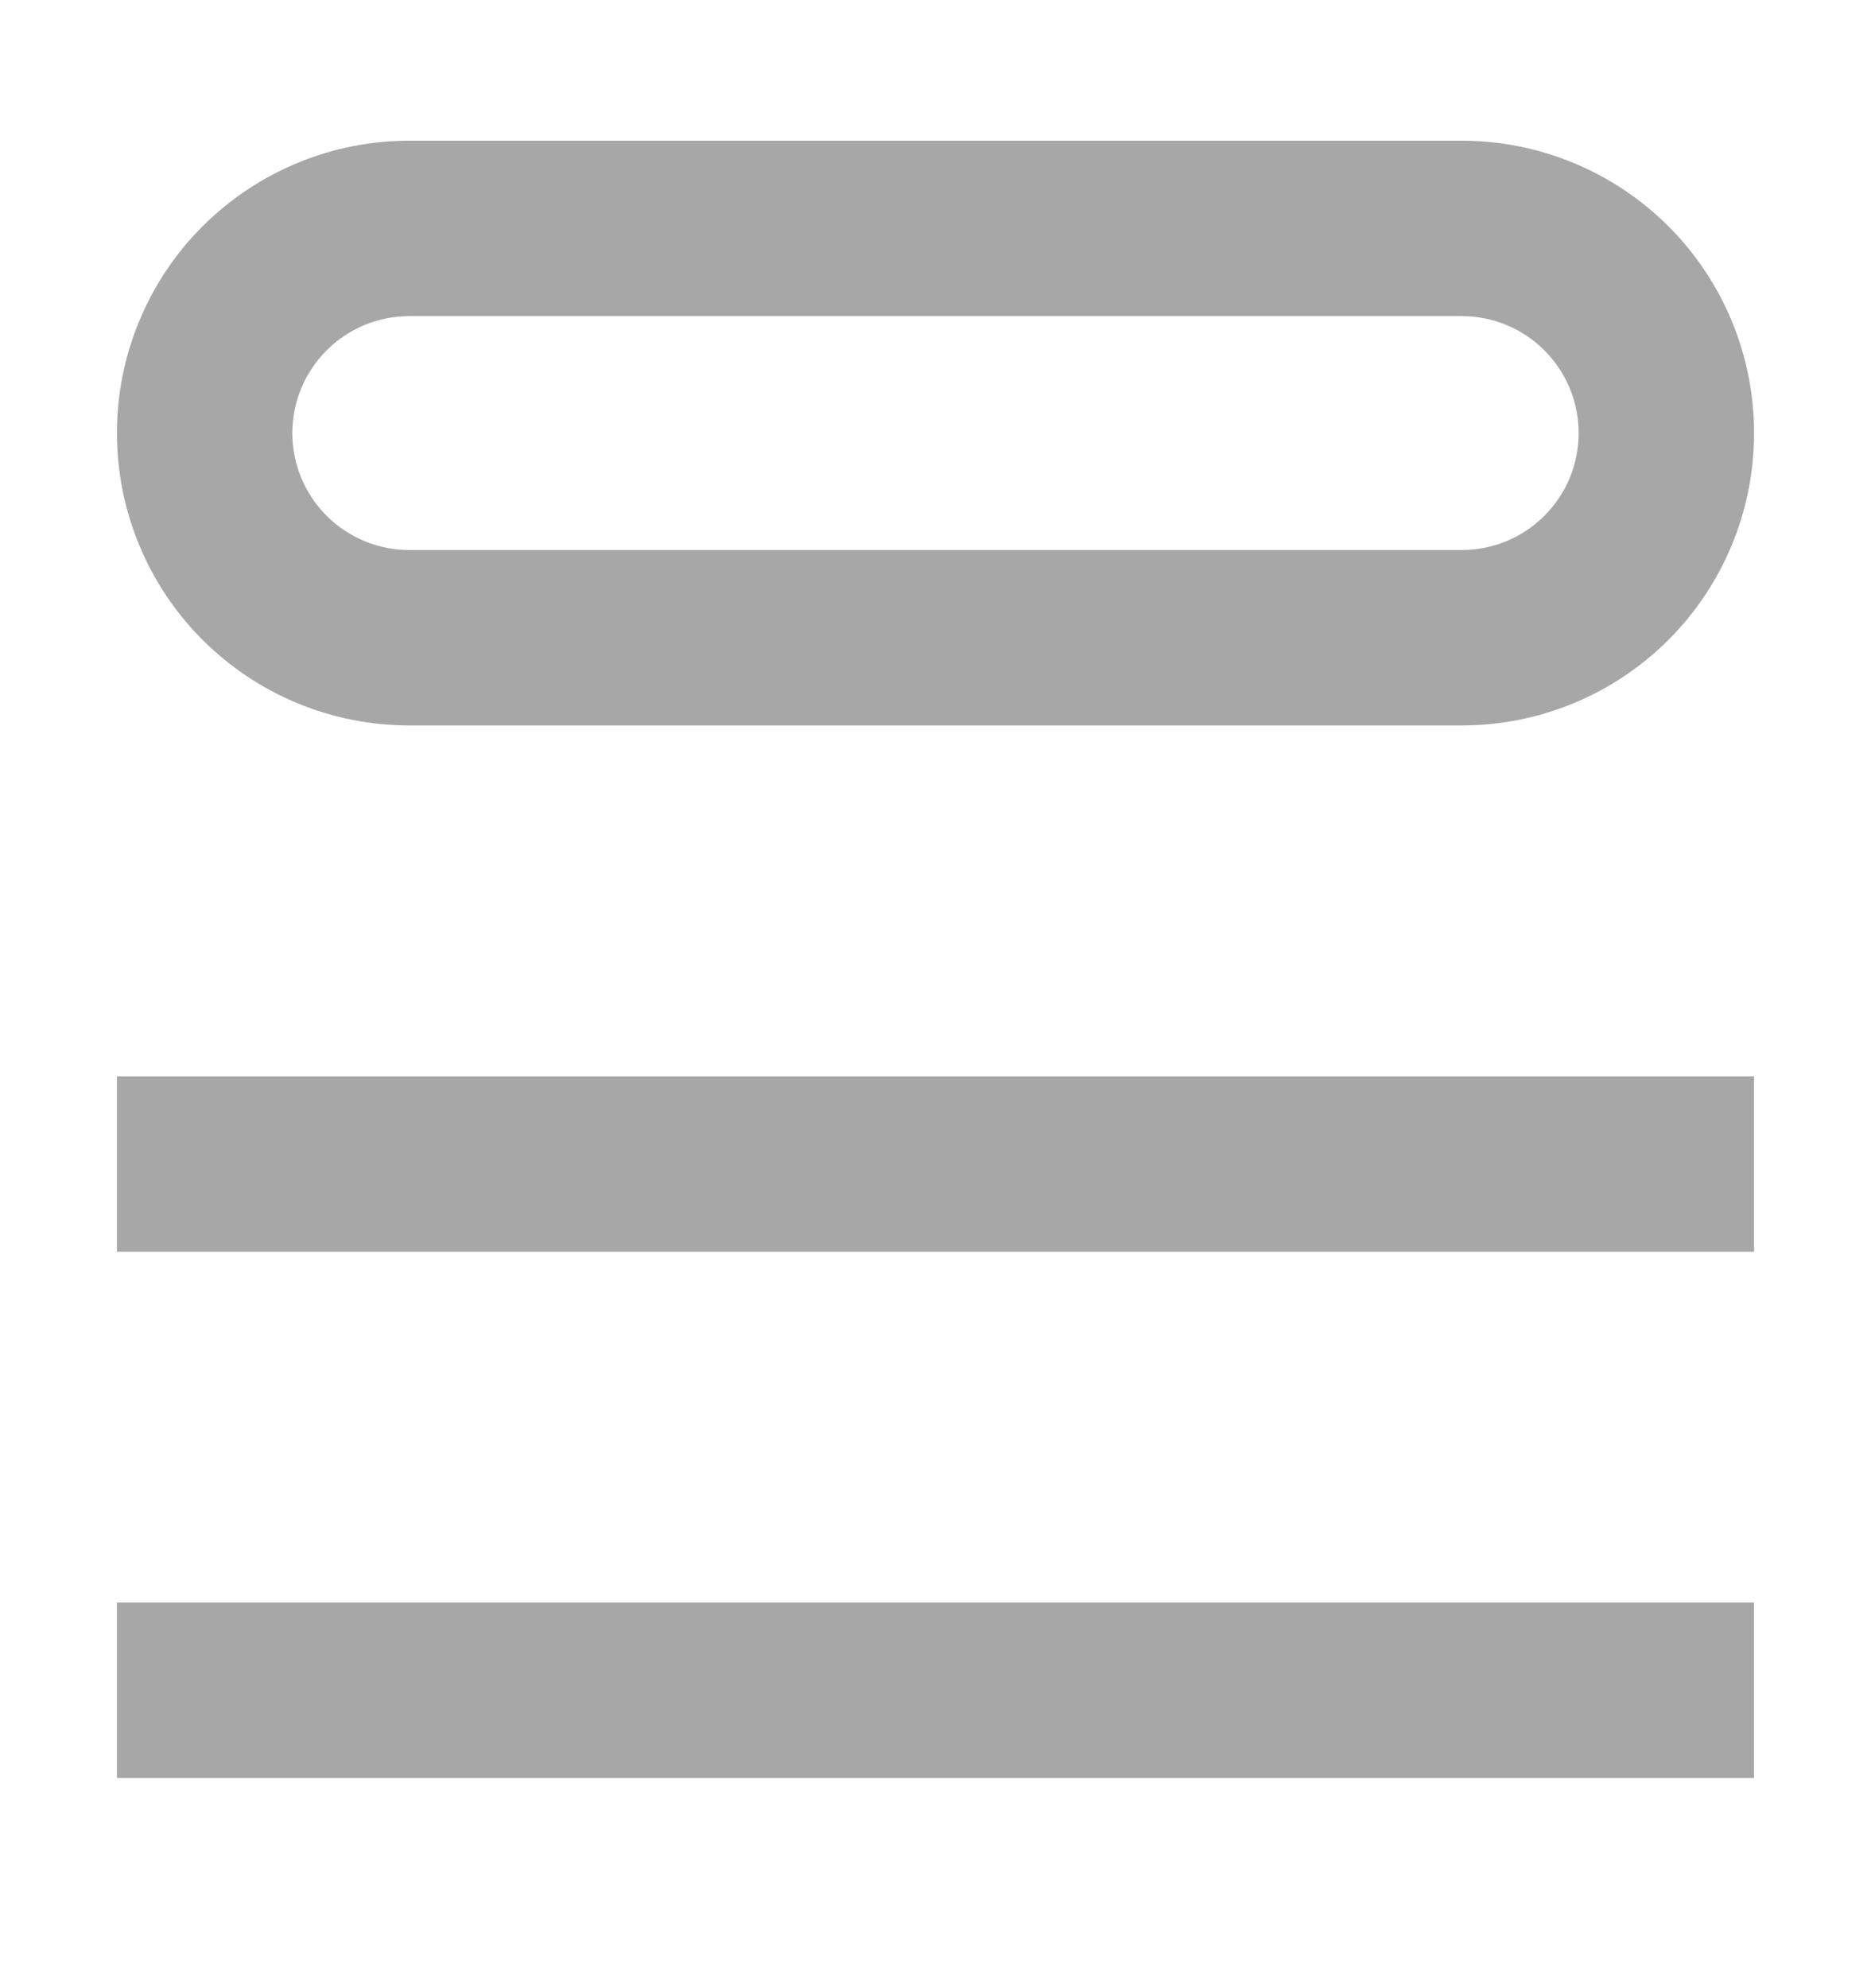 <svg width="16" height="17" viewBox="0 0 16 17" fill="none" xmlns="http://www.w3.org/2000/svg">
<g clip-path="url(#clip0_0_1293)">
<path d="M15 15.203H1V13.703H15V15.203ZM15 10.703H1V9.203H15V10.703ZM1 3.703C1 3.04 1.263 2.404 1.732 1.935C2.201 1.467 2.837 1.203 3.5 1.203H12.5C13.163 1.203 13.799 1.467 14.268 1.935C14.737 2.404 15 3.04 15 3.703C15 4.366 14.737 5.002 14.268 5.471C13.799 5.94 13.163 6.203 12.5 6.203H3.5C2.837 6.203 2.201 5.94 1.732 5.471C1.263 5.002 1 4.366 1 3.703ZM3.5 2.703C3.235 2.703 2.98 2.808 2.793 2.996C2.605 3.184 2.5 3.438 2.5 3.703C2.5 3.968 2.605 4.223 2.793 4.41C2.98 4.598 3.235 4.703 3.5 4.703H12.5C12.765 4.703 13.02 4.598 13.207 4.41C13.395 4.223 13.5 3.968 13.5 3.703C13.5 3.438 13.395 3.184 13.207 2.996C13.02 2.808 12.765 2.703 12.5 2.703H3.5Z" fill="#A7A7A7"/>
</g>
<defs>
<clipPath id="clip0_0_1293">
<rect width="16" height="16" fill="white" transform="translate(0 0.203)"/>
</clipPath>
</defs>
</svg>
